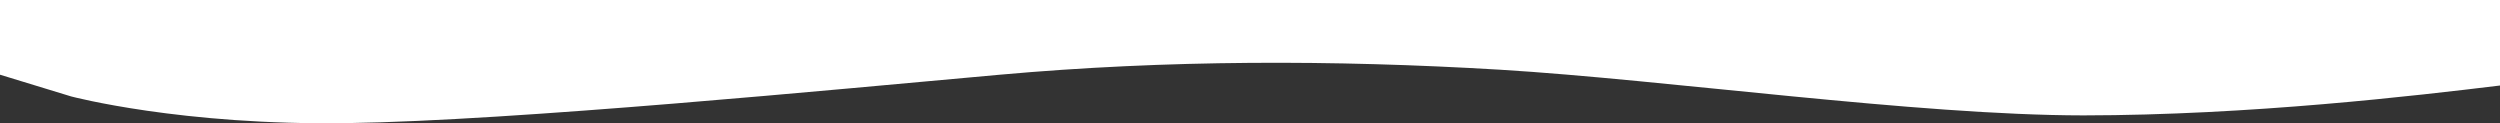 <svg width="1440" height="71" viewBox="0 0 1440 71" fill="none" xmlns="http://www.w3.org/2000/svg">
<rect x="0" y="0" width="1440" height="71" fill="#333333" stroke="none"/>
<path d="M0 43.025L41 55.549C41 55.549 104.5 72.434 200.5 70.902C296.5 69.476 480 51.63 576 43.025C672 34.42 768 34.42 864 40.148C960 45.983 1104 66.387 1200 66.468C1296 66.387 1392 55.093 1440 49.258V34.42V0H1392C1344 0 1248 0 1152 0C1056 0 960 0 864 0C768 0 672 0 576 0C480 0 384 0 288 0C192 0 48 0 48 0H0V43.025Z" fill="white"/>
</svg>
